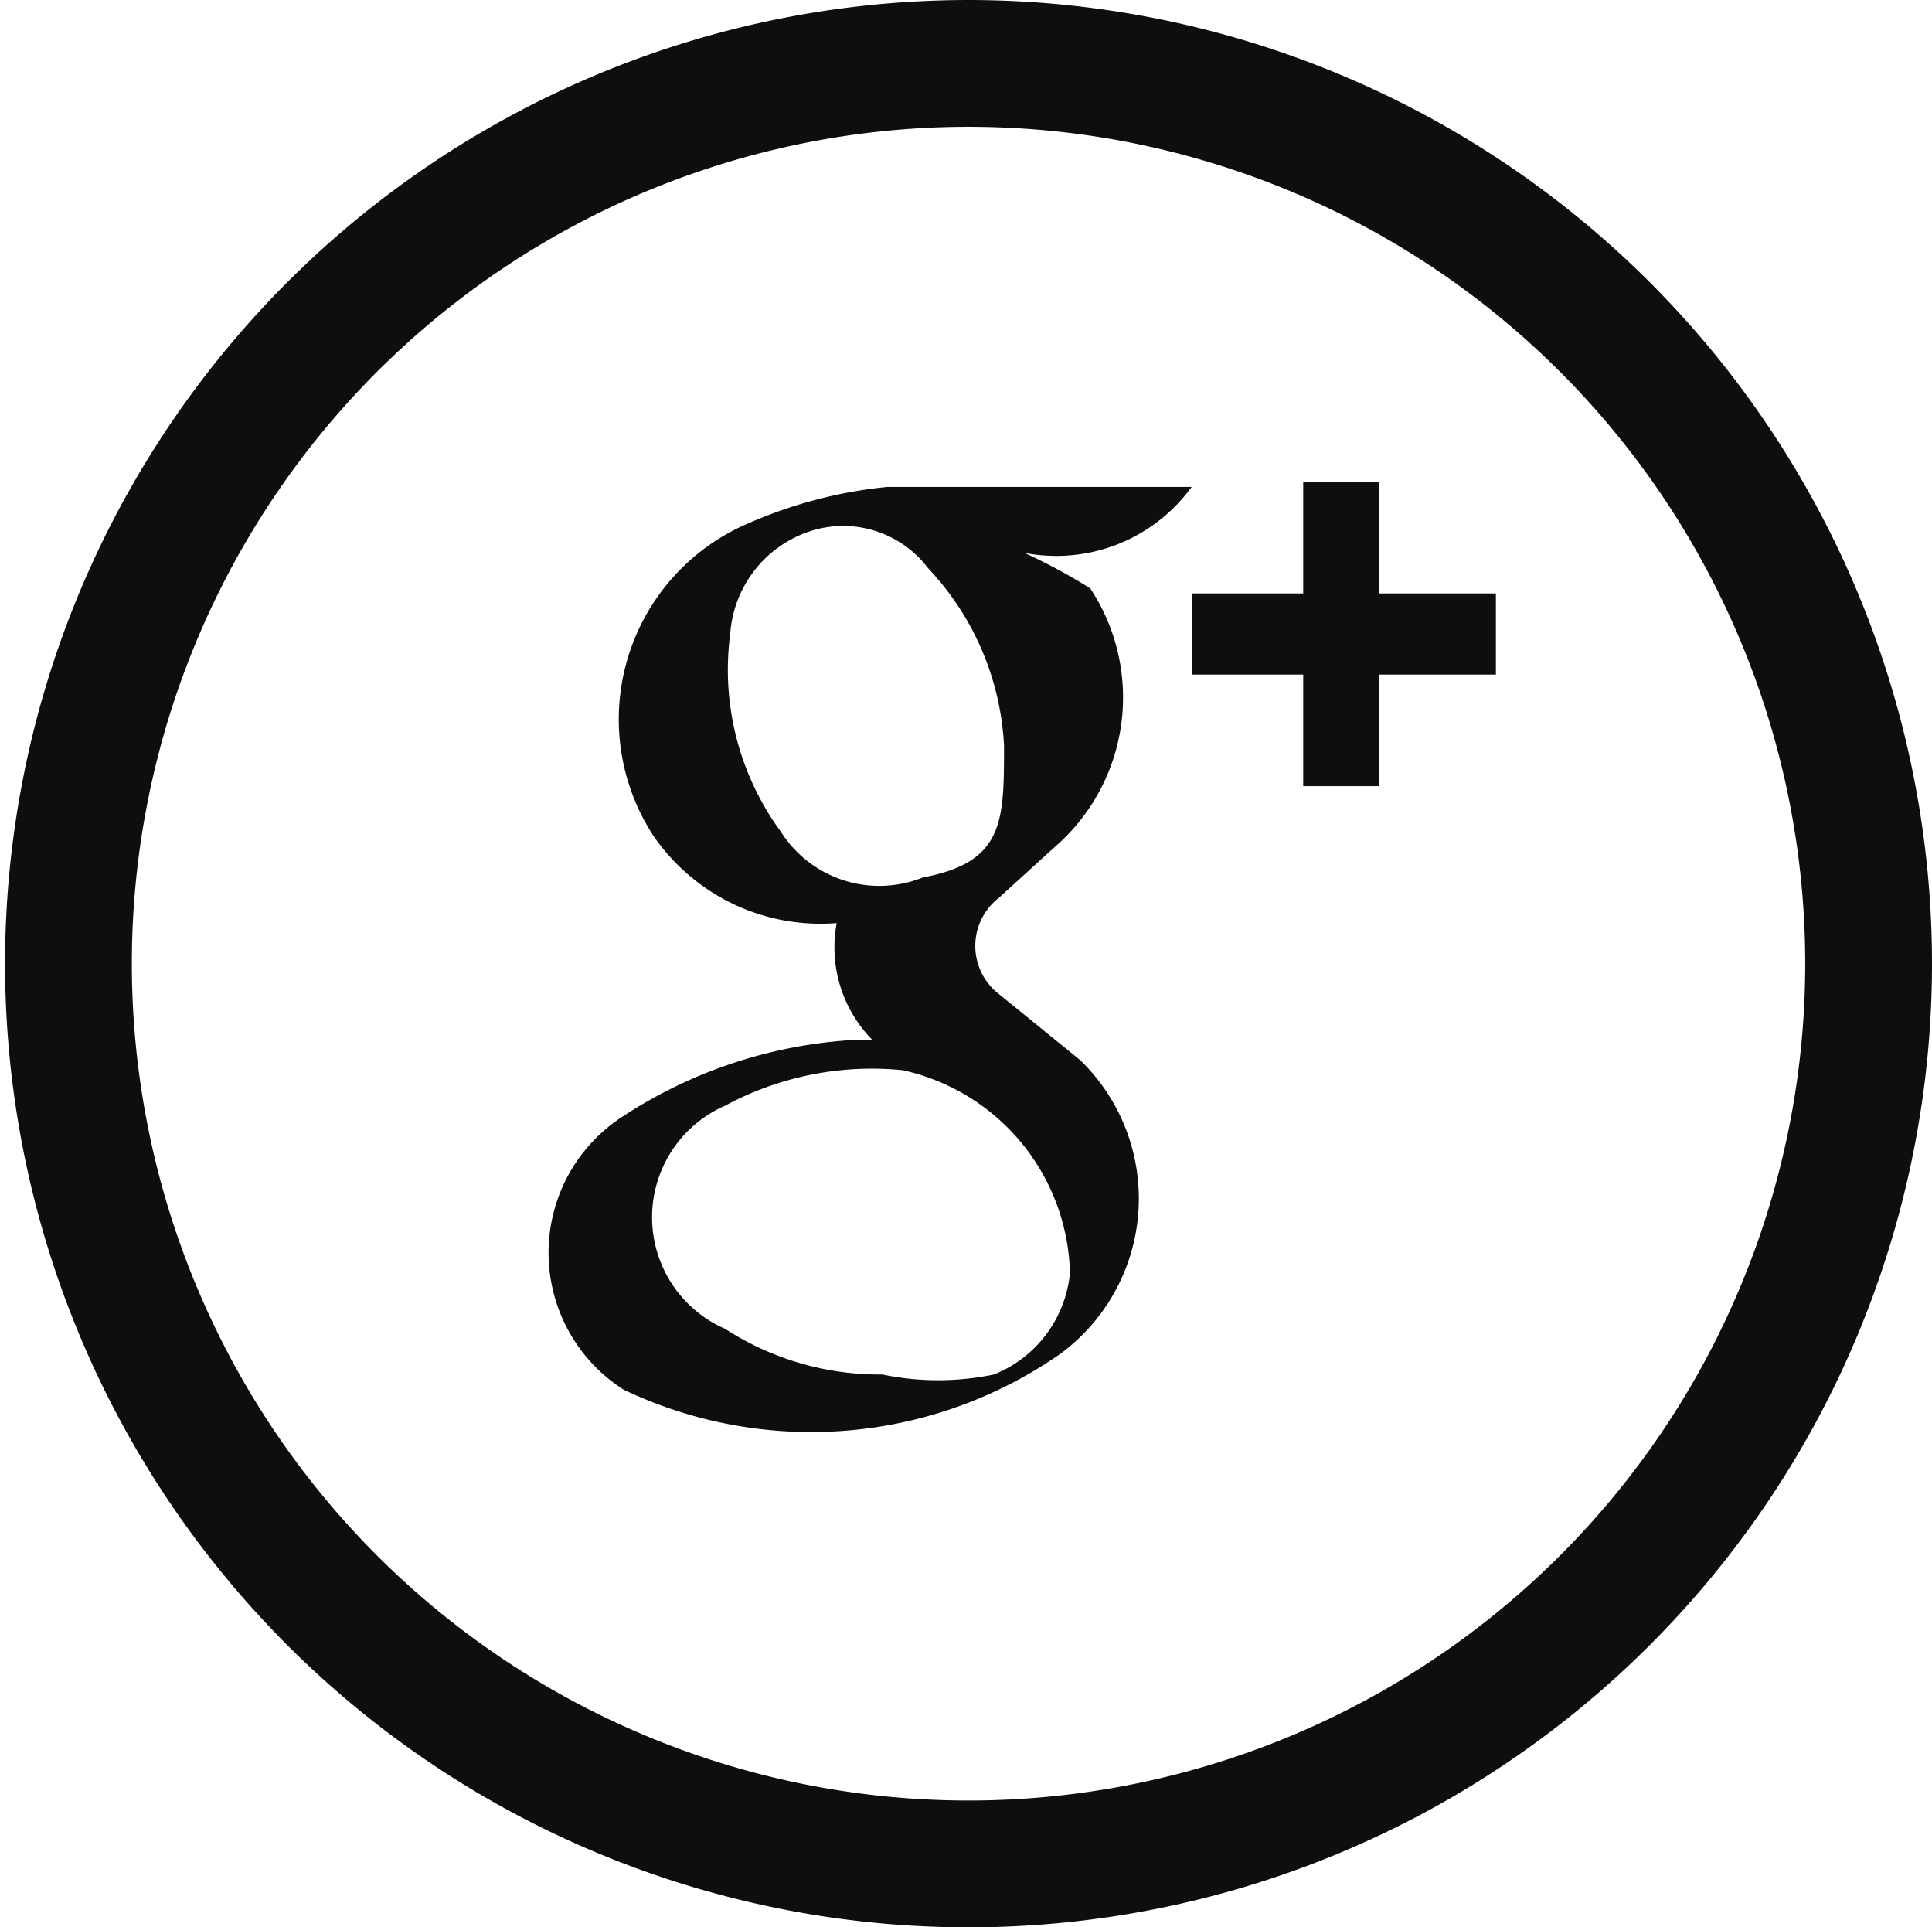 <svg id="Layer_1" data-name="Layer 1" xmlns="http://www.w3.org/2000/svg" viewBox="0 0 3.81 3.8"><defs><style>.cls-1,.cls-2{fill:#0e0e0e;}.cls-2{fill-rule:evenodd;}</style></defs><path class="cls-1" d="M2.55,23.71a1.9,1.9,0,1,1,1.91-1.9A1.9,1.9,0,0,1,2.55,23.71Zm0-3.55a1.65,1.65,0,1,0,1.66,1.65A1.65,1.65,0,0,0,2.55,20.16Z" transform="translate(-0.65 -19.91)"/><path class="cls-2" d="M2.78,22l-.16-.13a.12.12,0,0,1,0-.19l.11-.1a.39.39,0,0,0,.07-.51A1.13,1.13,0,0,0,2.67,21,.33.33,0,0,0,3,20.87H2.4a.9.9,0,0,0-.27.07.42.42,0,0,0-.19.62.4.4,0,0,0,.36.17s.06,0,0,0a.26.26,0,0,0,.07.23H2.34a.93.93,0,0,0-.46.15.32.32,0,0,0,0,.54.86.86,0,0,0,.86-.07A.38.38,0,0,0,2.78,22Zm-.59-.45a.54.54,0,0,1-.1-.39.23.23,0,0,1,.15-.2.21.21,0,0,1,.24.07.55.55,0,0,1,.15.35c0,.15,0,.23-.16.26A.23.23,0,0,1,2.19,21.55Zm.57.87a.24.24,0,0,1-.15.2.54.54,0,0,1-.22,0,.56.56,0,0,1-.31-.09.24.24,0,0,1,0-.44.61.61,0,0,1,.35-.07A.42.42,0,0,1,2.76,22.42Z" transform="translate(-0.65 -19.91)"/><path class="cls-1" d="M3.22,21.46v-.22H3v-.16h.22v-.22h.15v.22H3.6v.16H3.37v.22Z" transform="translate(-0.65 -19.91)"/></svg>